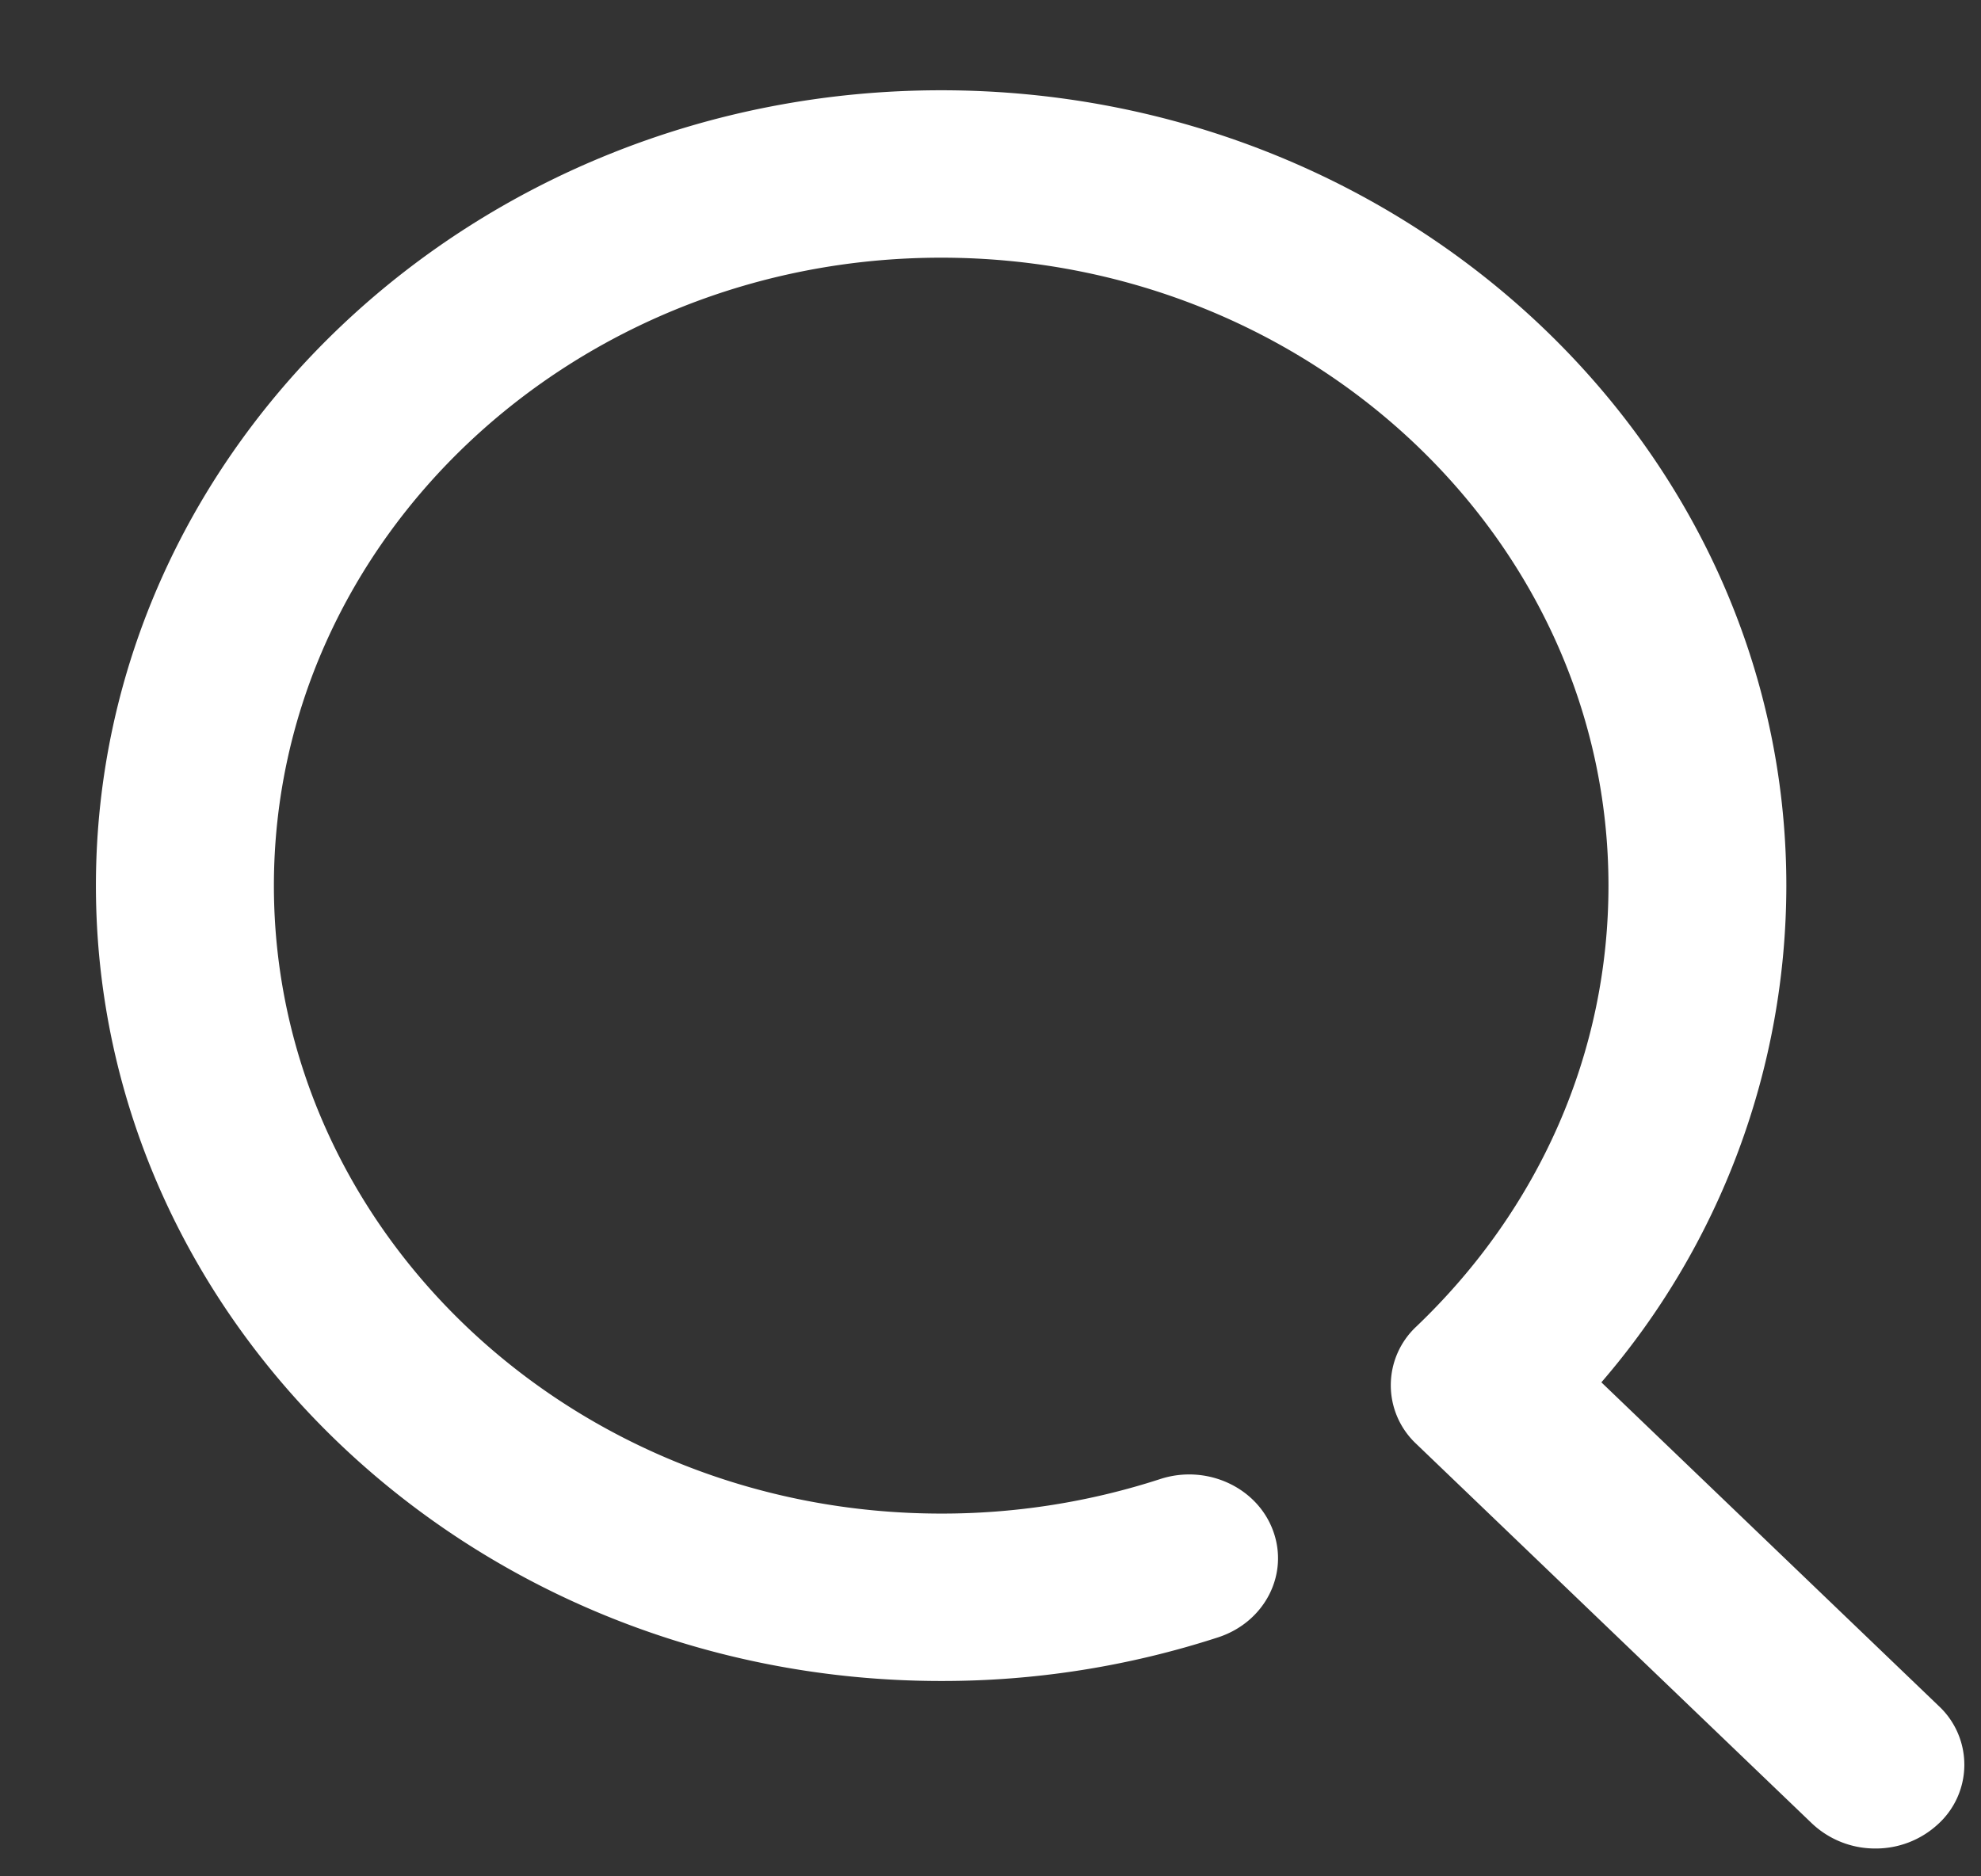 <svg xmlns="http://www.w3.org/2000/svg" width="19" height="18" viewBox="0 0 19 18">
    <rect x="0" y="0" width="19" height="18" fill="#333333" stroke="none"/>
    <path fill="white" fill-rule="evenodd" d="M17.377 17.491l-3.794-3.64a.77.77 0 0 1 .002-1.126c1.187-1.134 1.842-2.636 1.842-4.229 0-3.322-2.87-6.024-6.4-6.024-3.53 0-6.4 2.702-6.4 6.024s2.87 6.024 6.4 6.024a6.77 6.77 0 0 0 2.097-.33c.445-.147.932.075 1.086.494.155.42-.08.877-.526 1.023a8.553 8.553 0 0 1-2.657.419c-4.47 0-8.107-3.423-8.107-7.63S4.557.866 9.027.866c4.47 0 8.106 3.423 8.106 7.63a7.303 7.303 0 0 1-1.774 4.765l3.237 3.106a.77.77 0 0 1-.012 1.136.878.878 0 0 1-.597.23.881.881 0 0 1-.61-.242z"/>
</svg>
